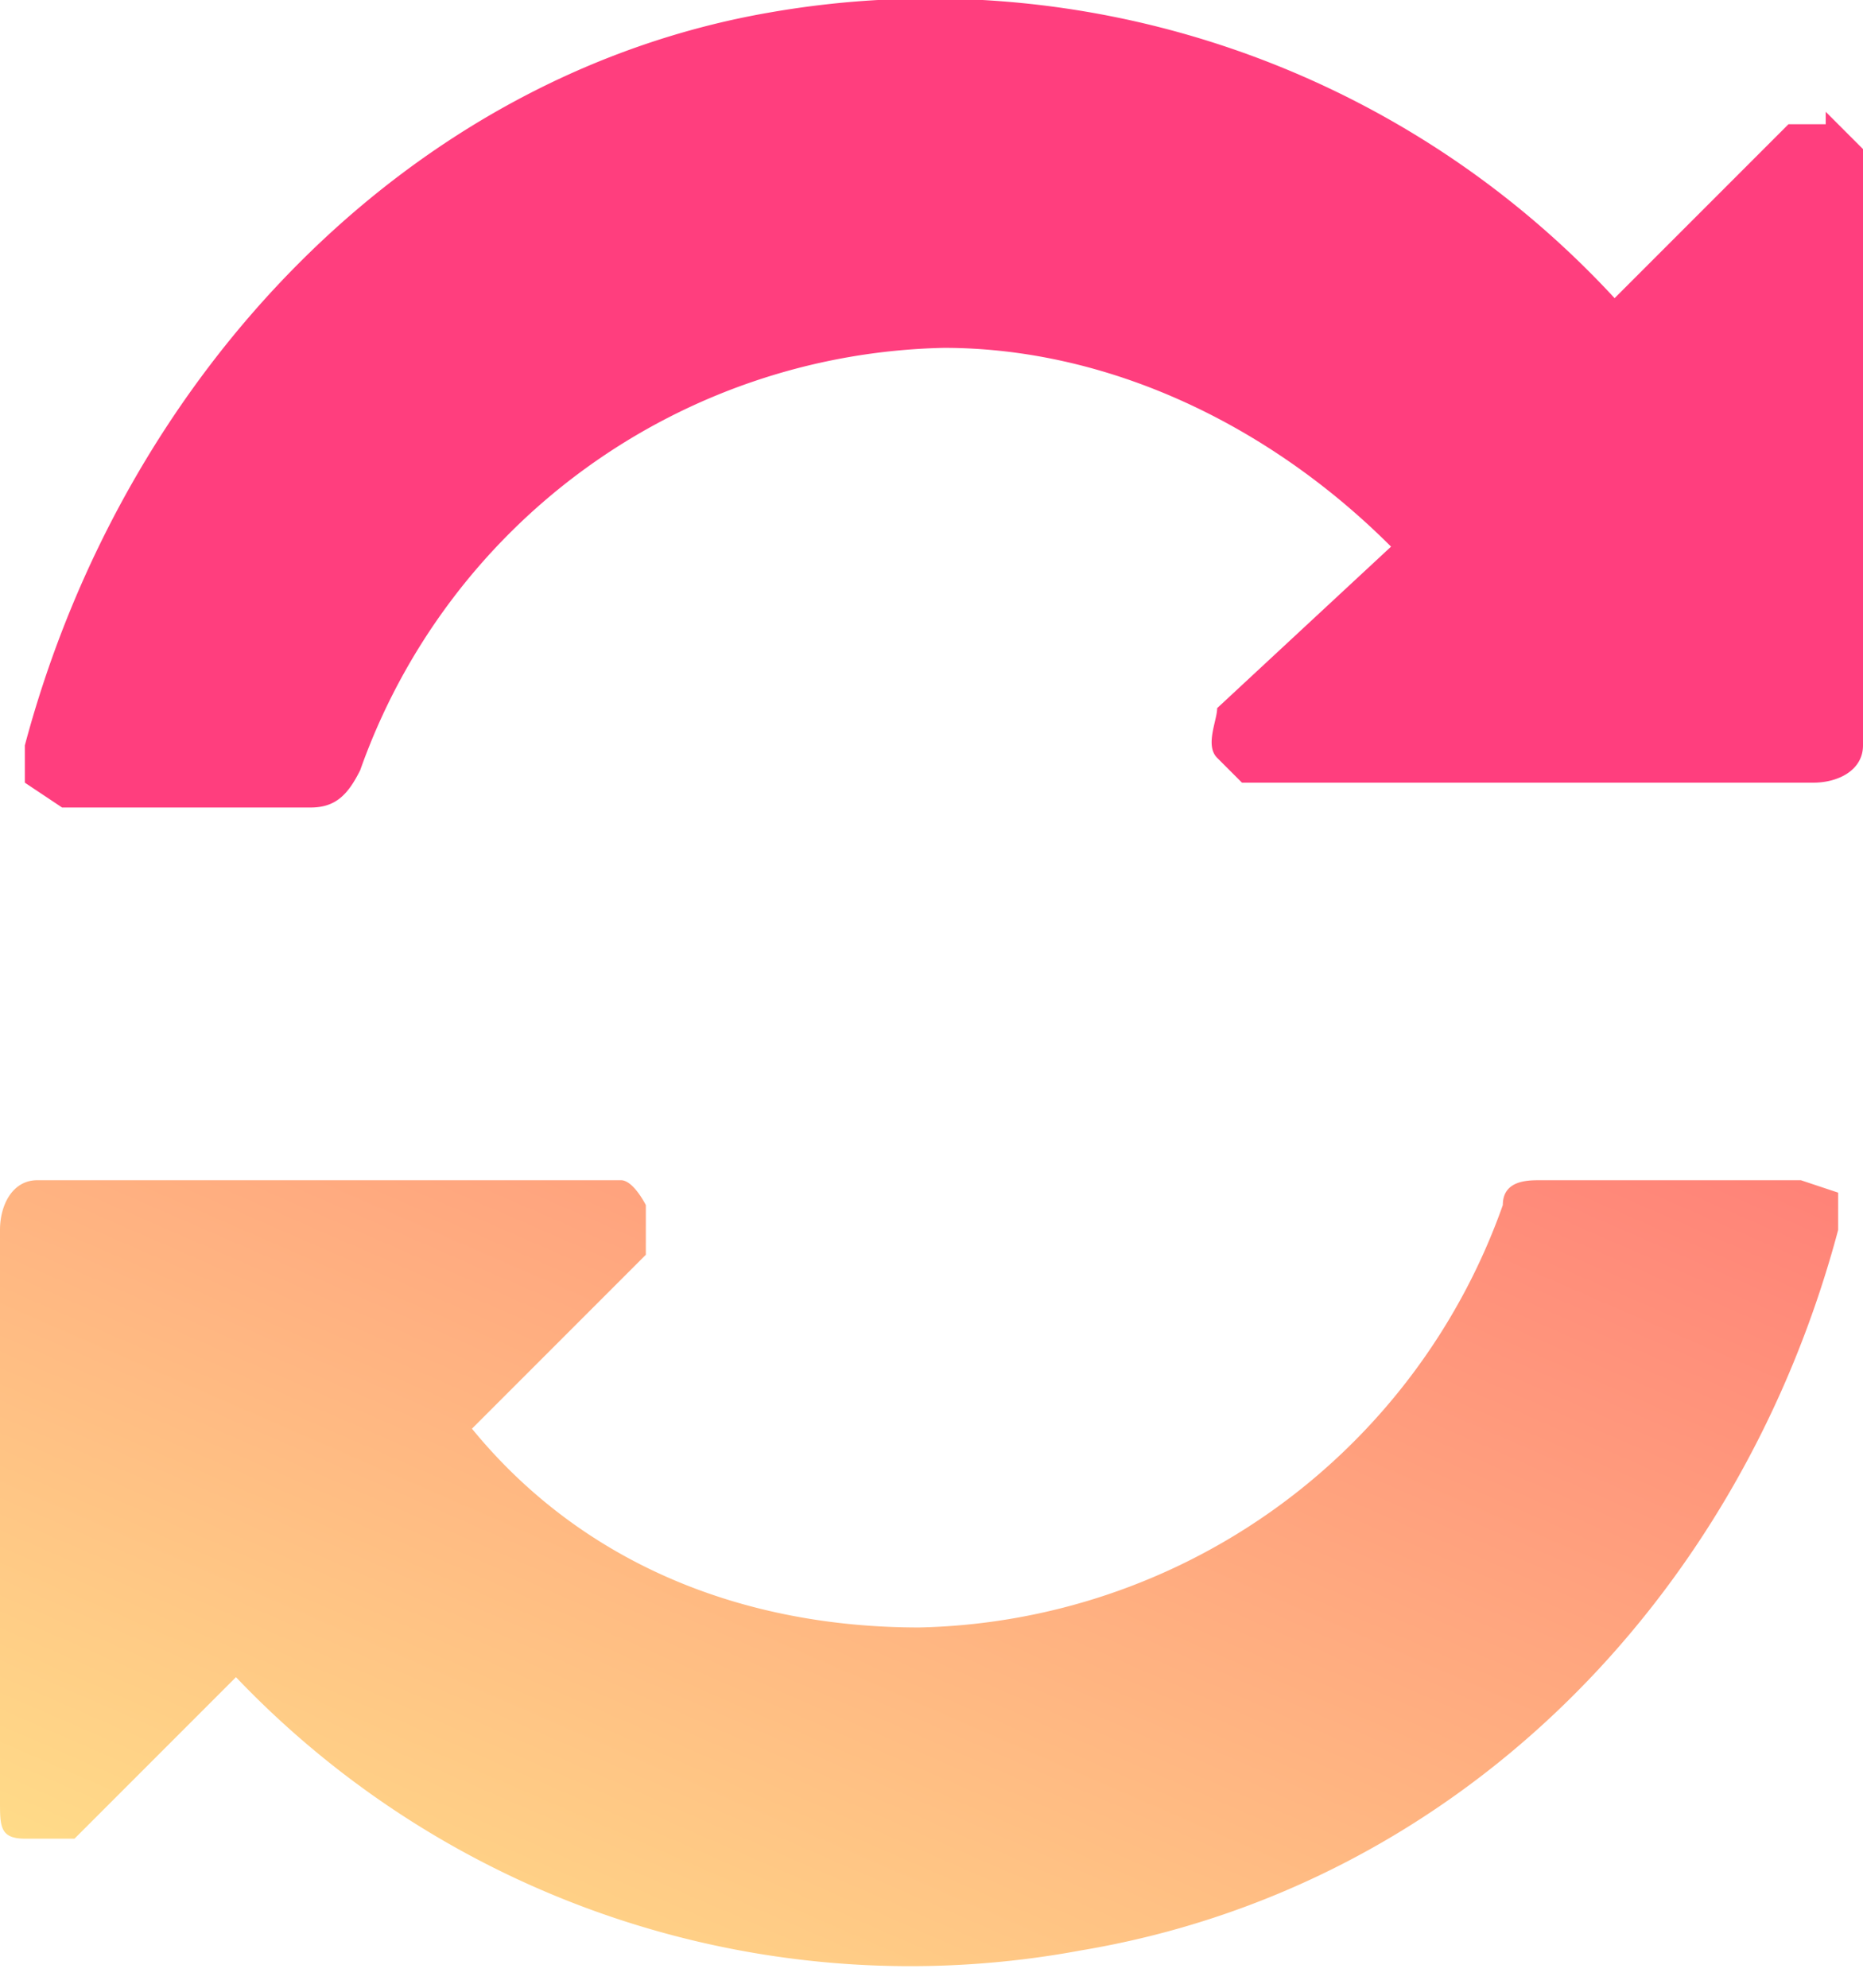 <svg width="15" height="16" xmlns="http://www.w3.org/2000/svg"><defs><linearGradient x1="1" x2="0" y2="1" id="a"><stop offset="0" stop-color="#FF8278"/><stop offset="1" stop-color="#FFE38A"/></linearGradient></defs><path d="M14.7 1h-.3L13 2.4A7.5 7.5 0 0 0 6.2.1C3.3.6 1 3 .2 6v.3l.3.2h2c.2 0 .3-.1.4-.3a5.1 5.1 0 0 1 4.7-3.4c1.3 0 2.6.6 3.6 1.6L9.8 5.7c0 .1-.1.3 0 .4l.2.2h4.6c.2 0 .4-.1.4-.3V1.2l-.3-.3z" fill="#FF3E7E"/><path d="M14.5 0h-2.1c-.1 0-.3 0-.3.2a5.1 5.1 0 0 1-4.7 3.4C6 3.6 4.7 3.1 3.8 2L5.2.6V.2S5.1 0 5 0H.3C.1 0 0 .2 0 .4V5c0 .2 0 .3.2.3h.4L1.9 4a7.5 7.5 0 0 0 6.8 2.2c3-.5 5.3-2.8 6.1-5.8V.1l-.3-.1z" transform="translate(0 9.5)" fill="url(#a)"/></svg>